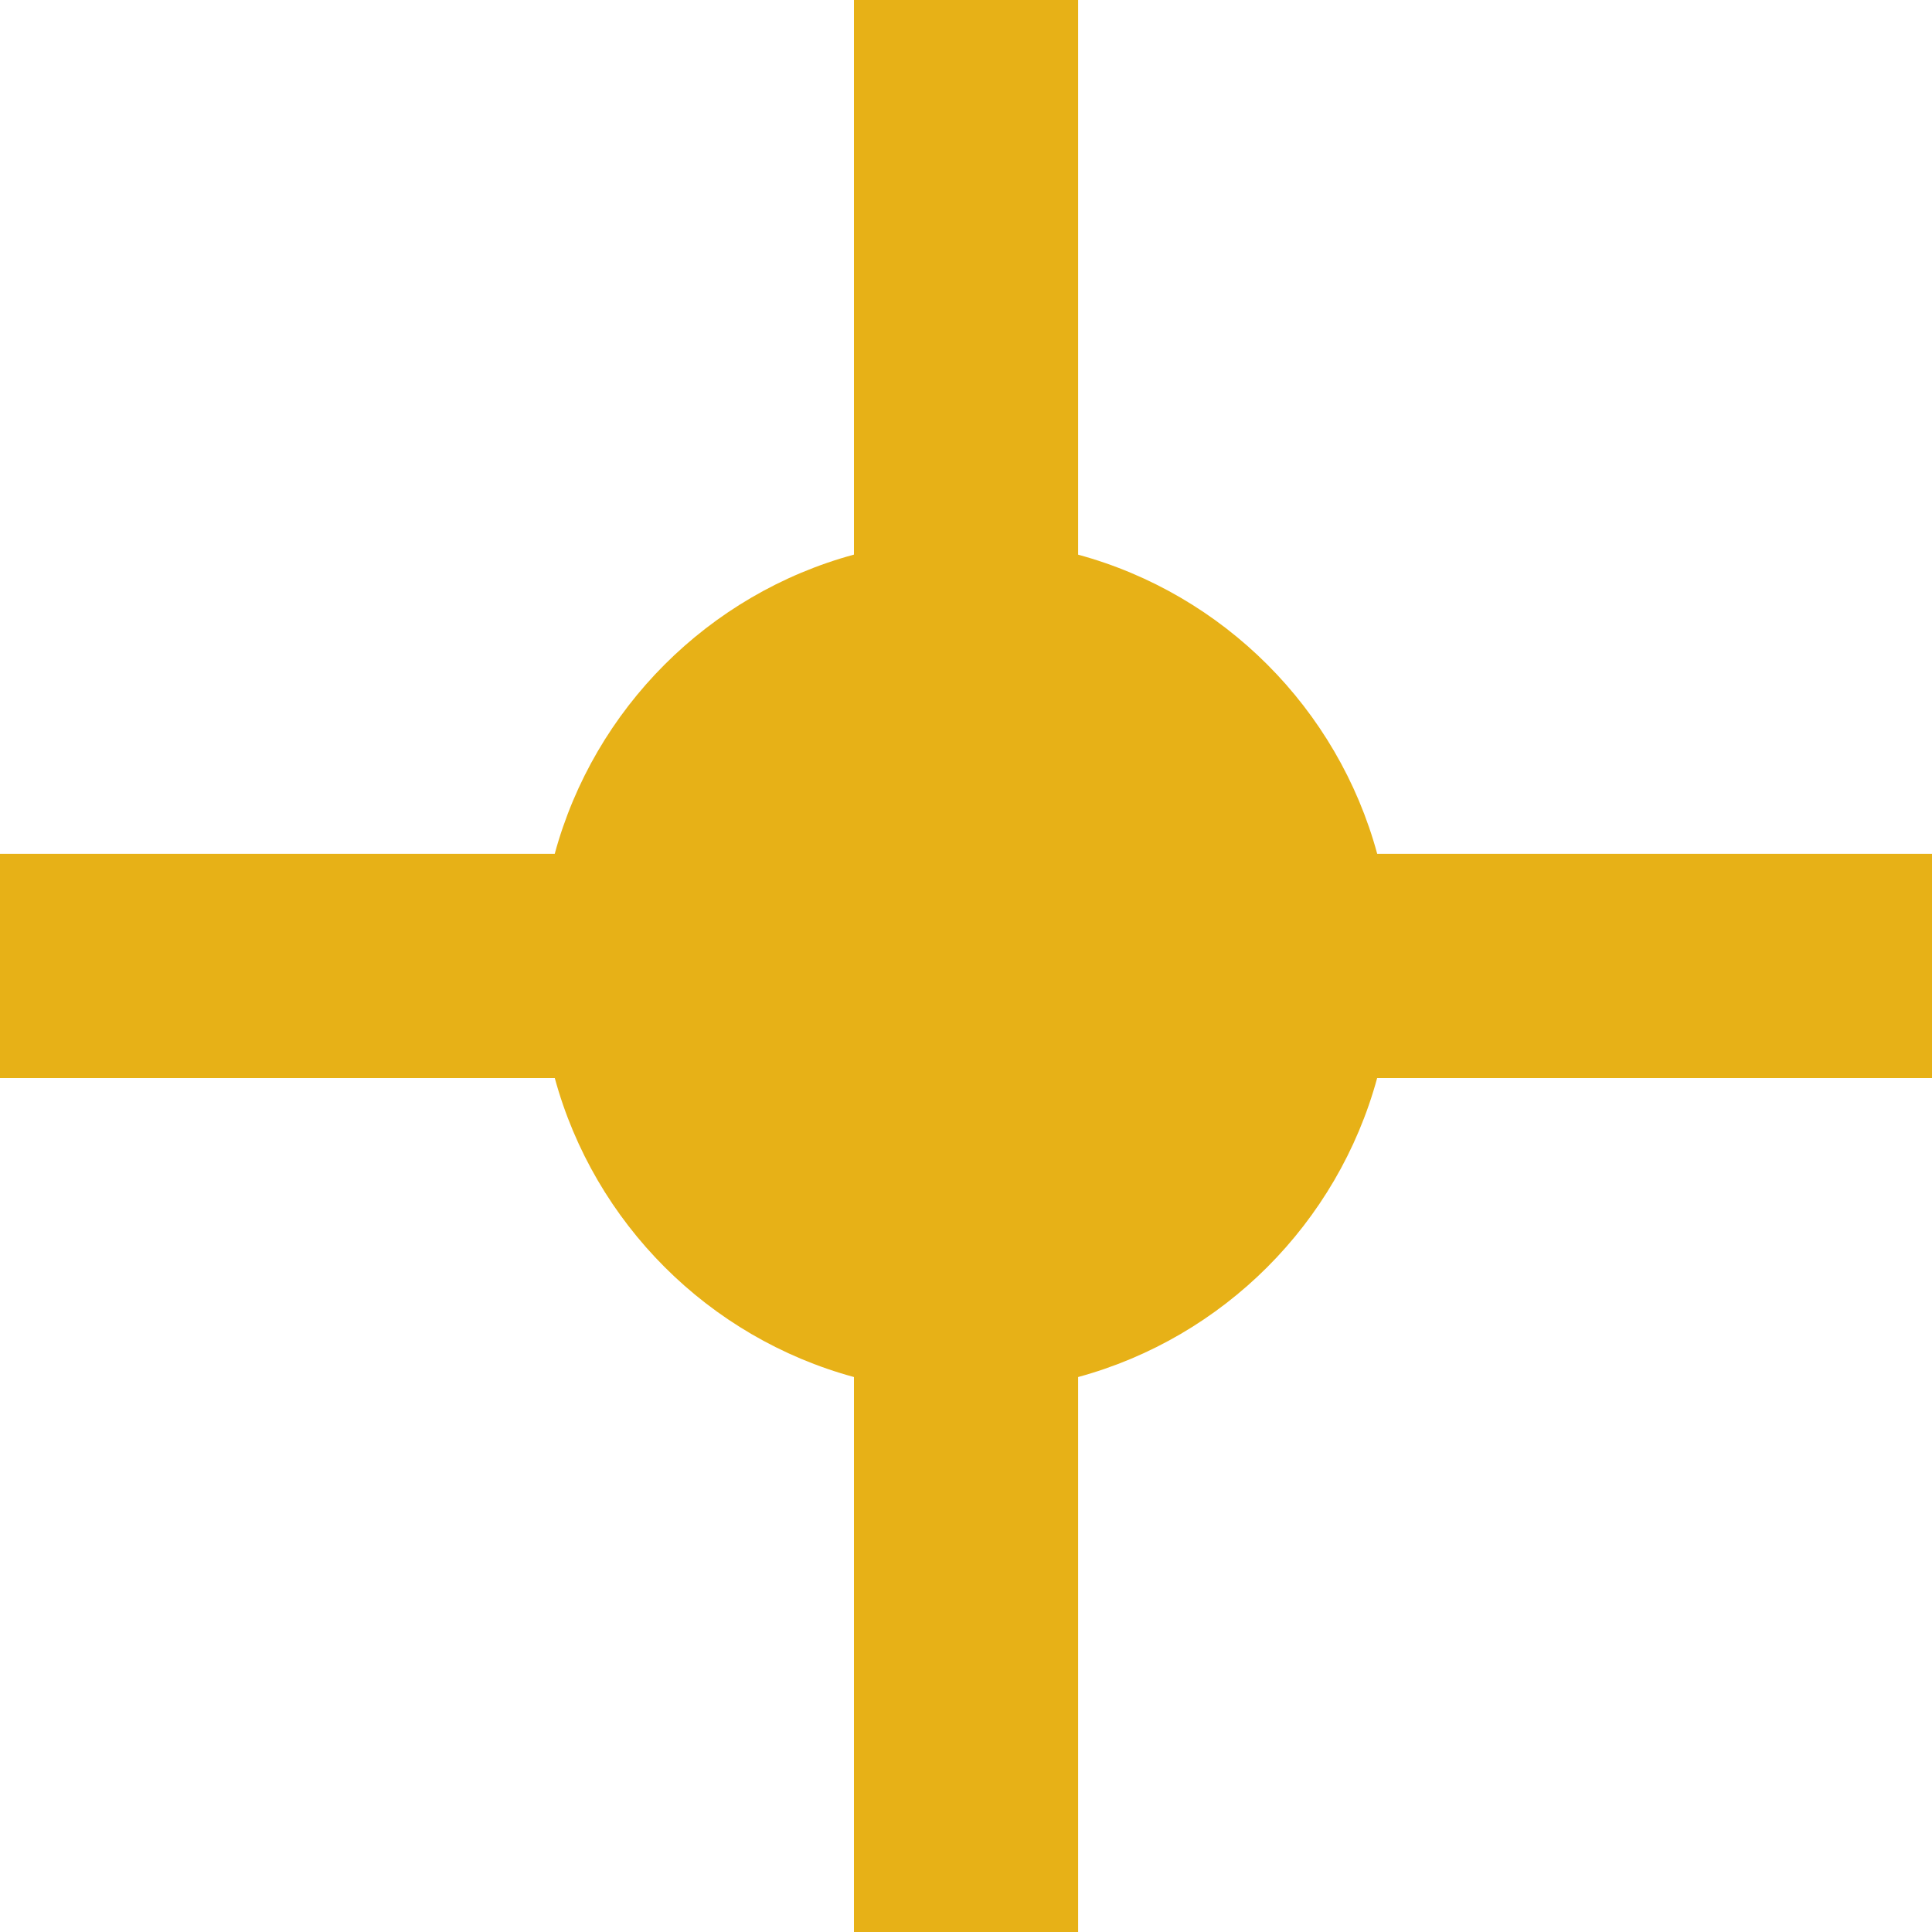 <svg width="32" height="32" viewBox="0 0 32 32" fill="none" xmlns="http://www.w3.org/2000/svg">
<path fill-rule="evenodd" clip-rule="evenodd" d="M14.144 32H17.857V22.808C20.262 22.153 22.155 20.26 22.81 17.856H32V14.142H22.811C22.157 11.736 20.263 9.841 17.857 9.187V0H14.144L14.144 9.186C11.737 9.84 9.842 11.736 9.188 14.142H0V17.856H9.189C9.844 20.261 11.739 22.154 14.144 22.808L14.144 32Z" fill="#E7B117"/>
</svg>
